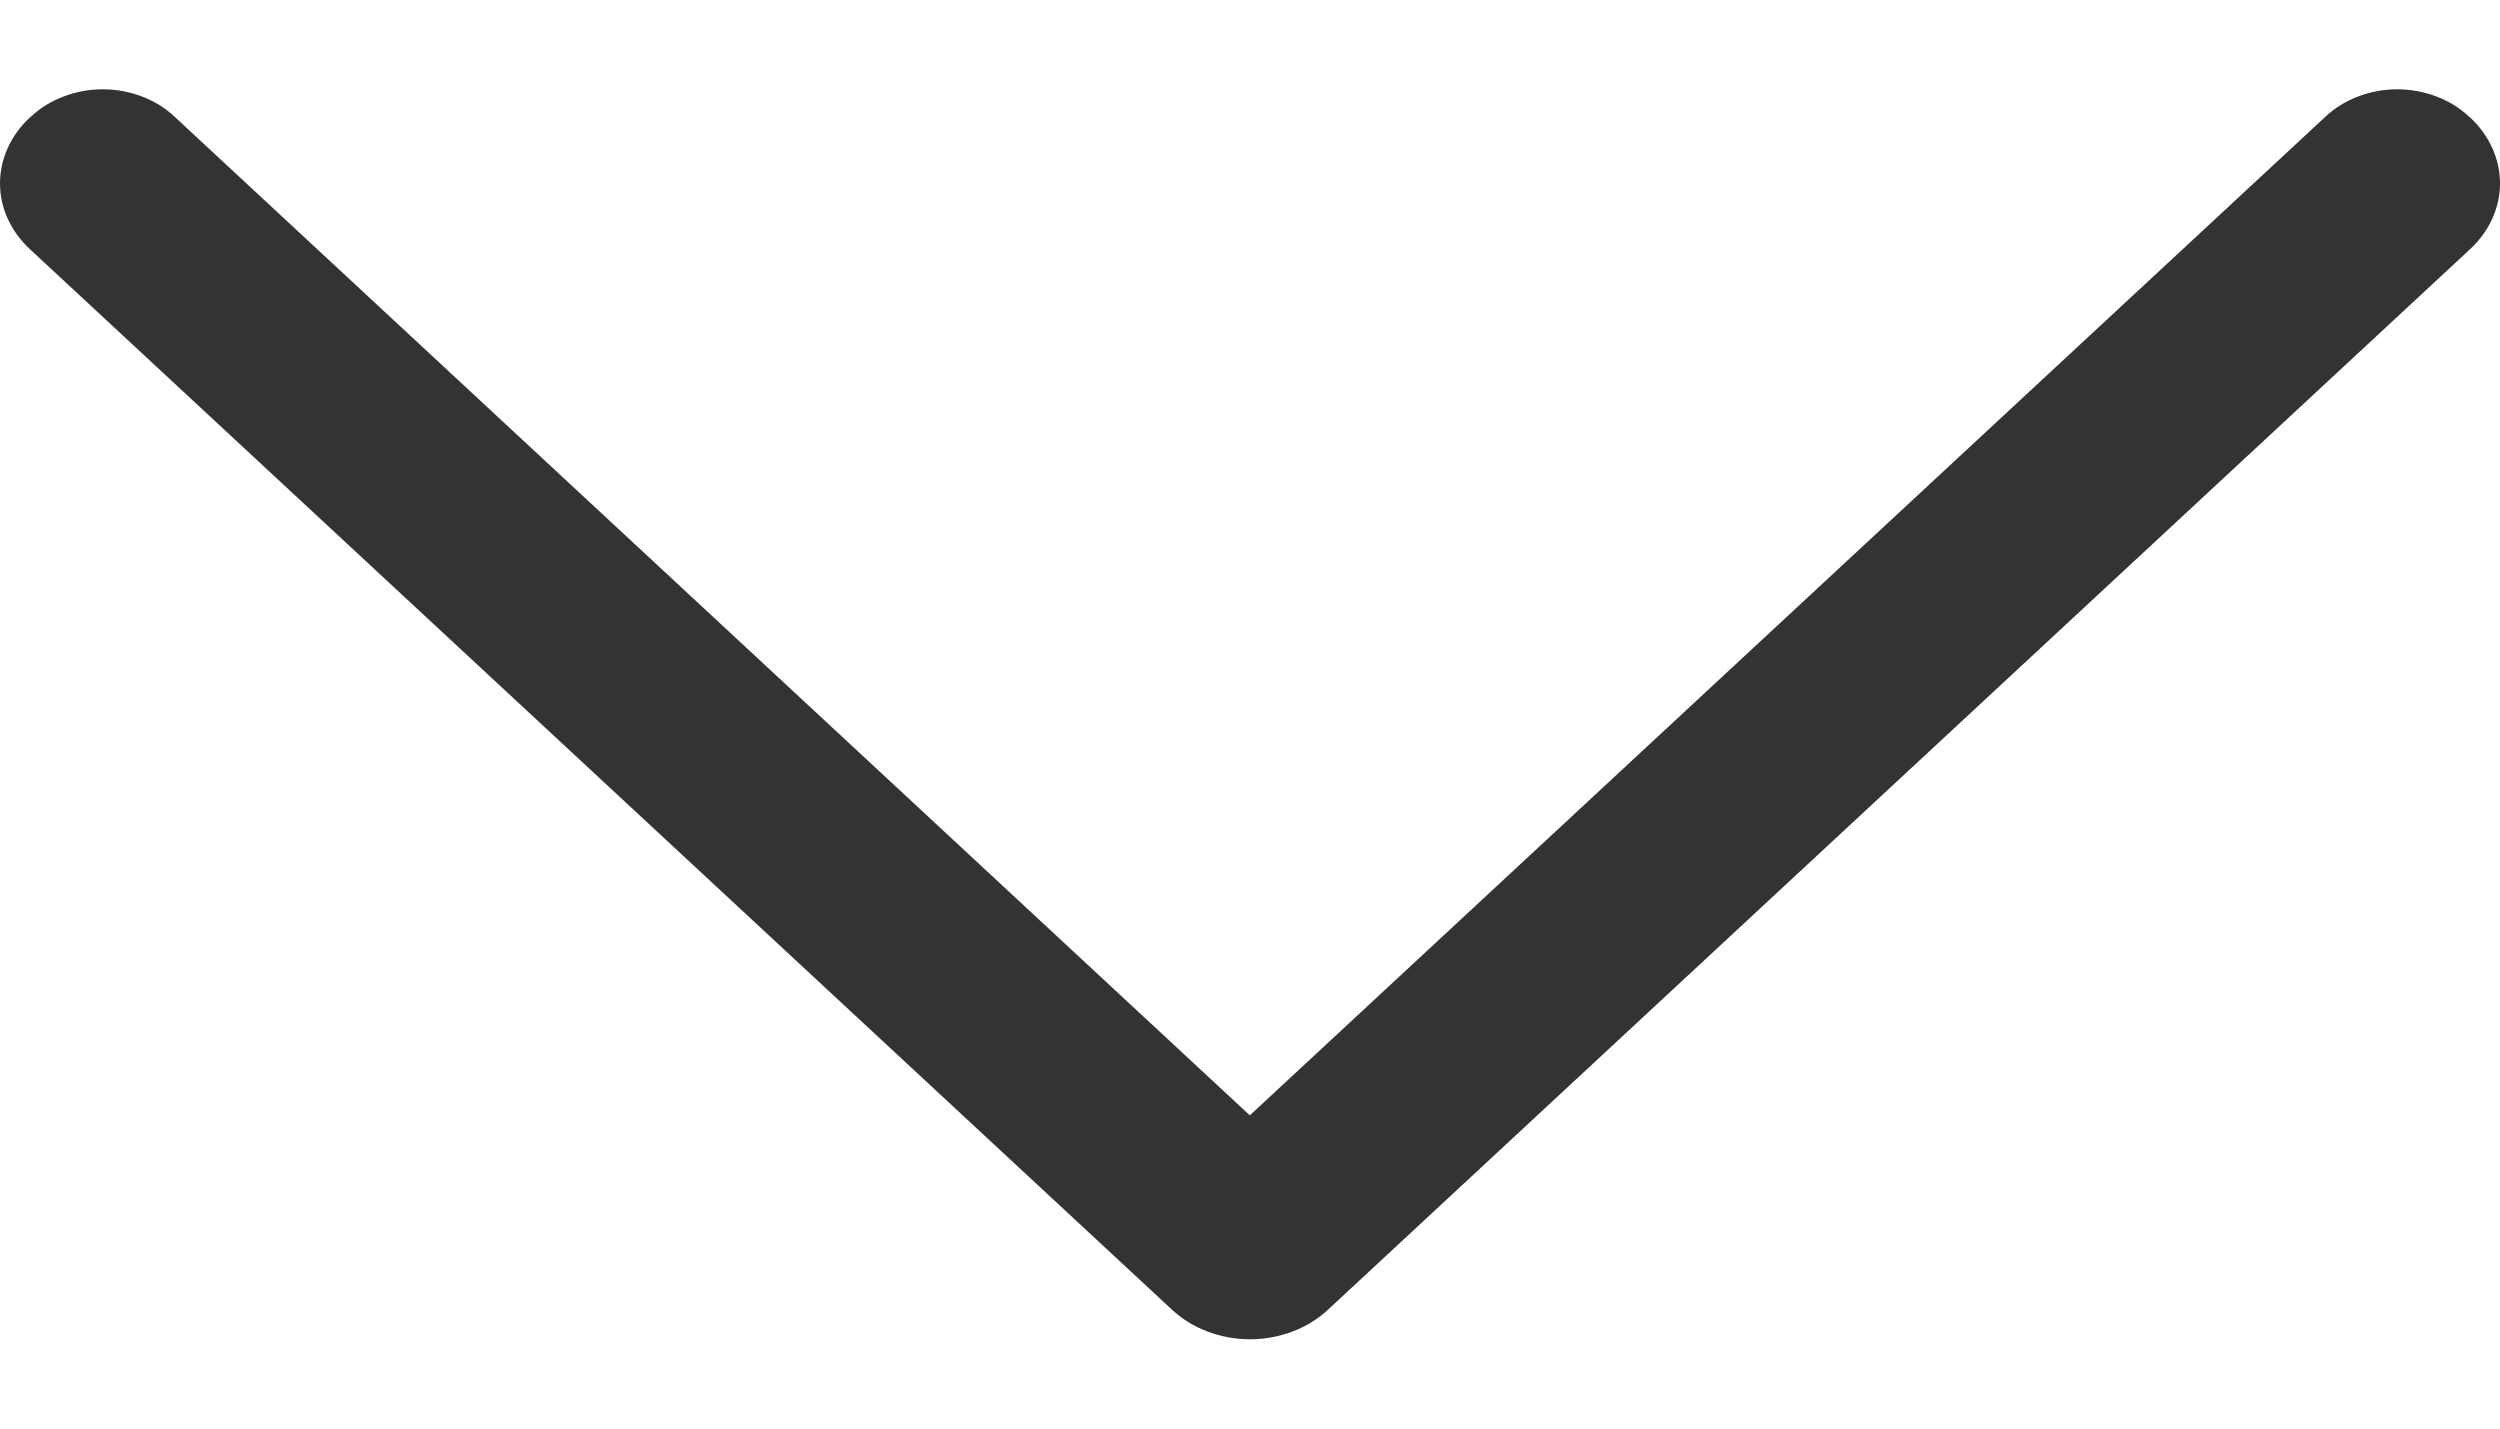 <svg width="14" height="8" viewBox="0 0 14 8" fill="none" xmlns="http://www.w3.org/2000/svg">
<path d="M7.436 7.335L13.834 1.394C13.94 1.295 14 1.164 14 1.027C14 0.89 13.94 0.758 13.834 0.659L13.826 0.653C13.775 0.604 13.712 0.566 13.643 0.54C13.574 0.514 13.5 0.5 13.425 0.5C13.349 0.5 13.275 0.514 13.206 0.54C13.137 0.566 13.075 0.604 13.023 0.653L6.999 6.246L0.977 0.653C0.925 0.604 0.863 0.566 0.794 0.54C0.725 0.514 0.651 0.5 0.575 0.5C0.5 0.5 0.426 0.514 0.357 0.54C0.288 0.566 0.225 0.604 0.174 0.653L0.166 0.659C0.06 0.758 3.75792e-07 0.89 3.87764e-07 1.027C3.99735e-07 1.164 0.06 1.295 0.166 1.394L6.564 7.335C6.62 7.387 6.688 7.429 6.763 7.457C6.838 7.485 6.918 7.5 7 7.5C7.082 7.5 7.162 7.485 7.237 7.457C7.312 7.429 7.38 7.387 7.436 7.335Z" fill="#333333"/>
</svg>
